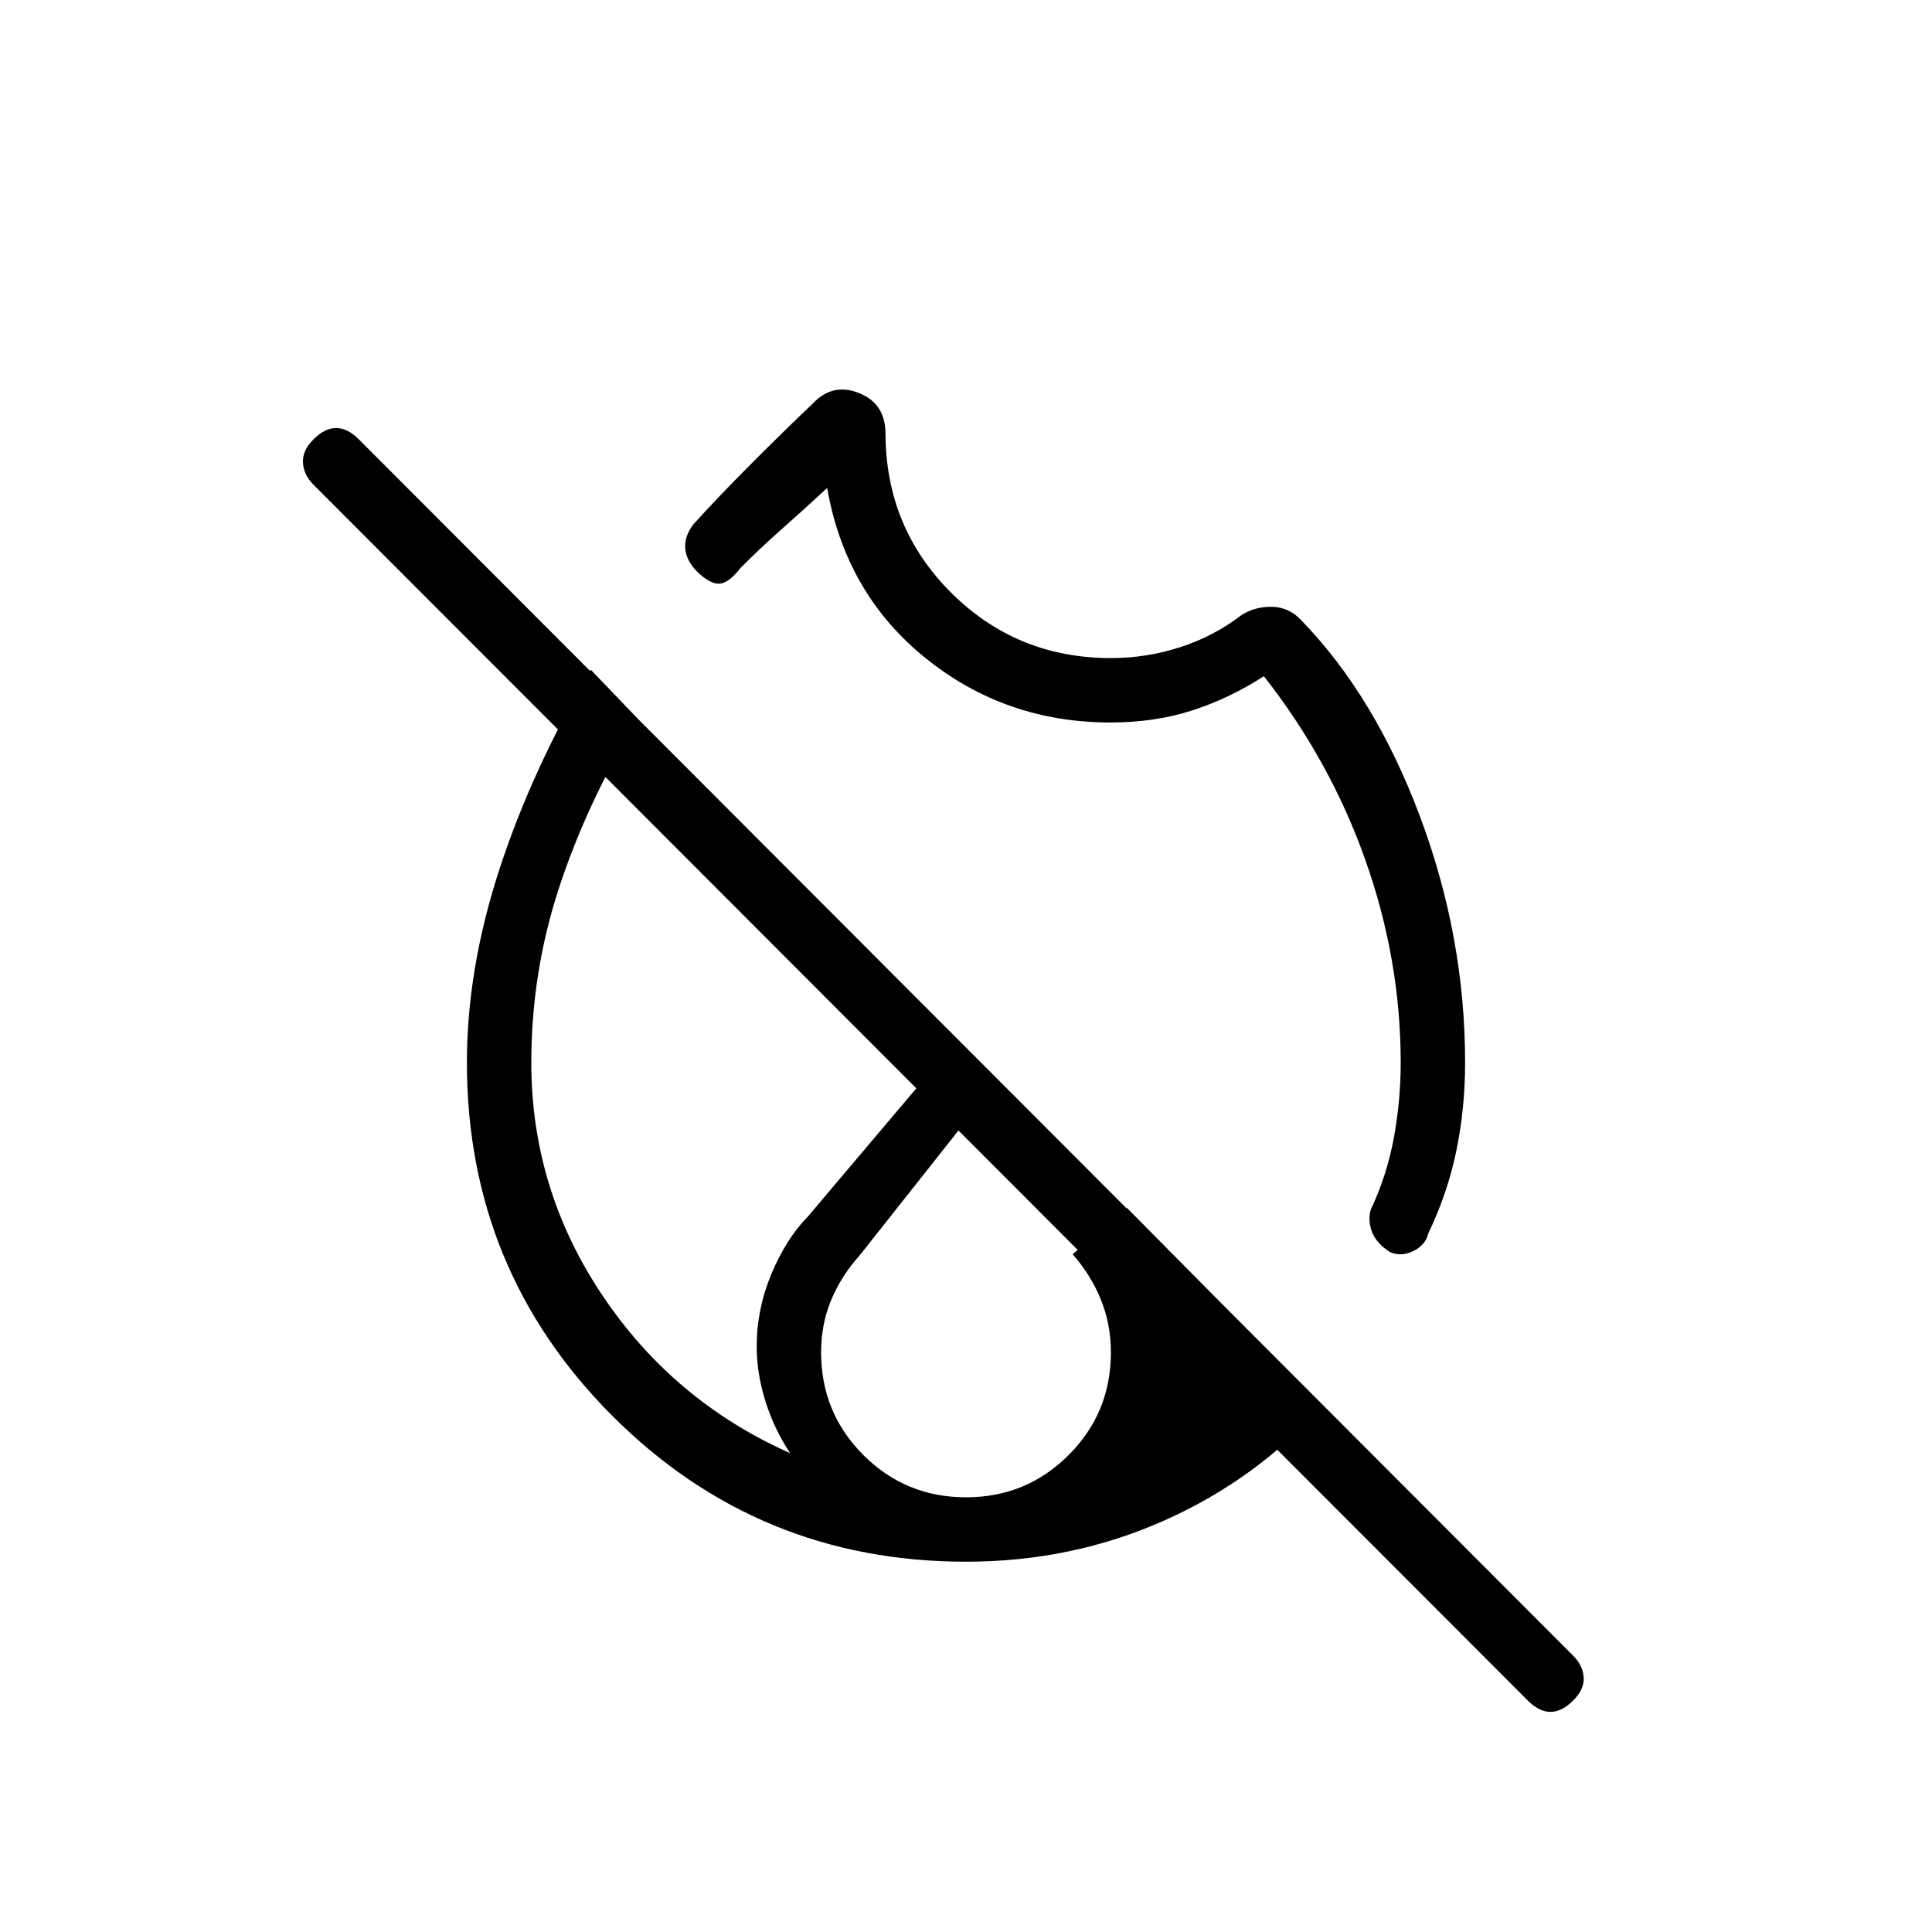 <svg xmlns="http://www.w3.org/2000/svg" height="20" viewBox="0 -960 960 960" width="20"><path d="M480-485.15Zm0 0Zm0 0ZM759.15-115 155.77-719.15q-4.85-4.85-5.23-10.89-.39-6.04 5.23-11.65 5.61-5.62 11.27-5.62 5.65 0 11.27 5.62l603.38 604.38q4.85 4.85 5.23 10.77.39 5.92-5.23 11.54-5.61 5.62-11.27 5.62-5.65 0-11.27-5.62ZM551.77-601q-52.22 0-91.88-32T411-717.54q-11.23 10.46-21.96 19.92-10.73 9.47-21.19 19.93-4.85 6.38-9.23 7.54-4.39 1.15-10.77-4.47-6.39-5.61-7.27-12.03-.89-6.43 3.96-12.81 11.92-13.23 28.69-30.04 16.77-16.81 30.69-30.04 9.77-10.38 22.93-5.15Q440-759.46 440-744.46v-.54q0 47 32.61 79.5Q505.21-633 552-633q17.77 0 34.58-5.46 16.8-5.46 30.65-16.16 7-4.15 15.19-3.84 8.2.31 13.99 6.48 36.67 37.67 59.13 97.56Q728-494.54 728-432q0 22.81-4.35 43.83-4.34 21.02-14.03 41.25-1.24 5.54-7.31 8.54-6.08 3-11.62.53-3.15-2-5.19-4.19-2.04-2.19-3.24-4.6-1.2-2.41-1.66-5.81-.45-3.4.55-6.55 7.93-16.77 11.39-35.35Q696-412.92 696-432q0-51-17.5-100.5T628-624q-17 11-35.58 17-18.57 6-40.65 6ZM480-184q-103.25 0-175.63-72.37Q232-328.75 232-432q0-46.38 16.08-95.81 16.07-49.42 45.46-99.42l23.31 24.31q-25.54 42.61-39.2 84.46Q264-476.62 264-432q0 62.92 35.27 115.58 35.27 52.65 93.35 78.5-7.93-11.93-12.27-25.77Q376-277.54 376-291q0-18.54 7.31-36t18.15-28.54l74.23-87.77 19.77 20.77L427-336q-9 10-14 22t-5 26q0 30 21 51t51 21q30 0 51-21t21-51q0-14-5-26.27t-14-22.5l27-23 97.08 98.08q-32.08 36.38-78.16 57.04Q532.85-184 480-184Z"/></svg>
